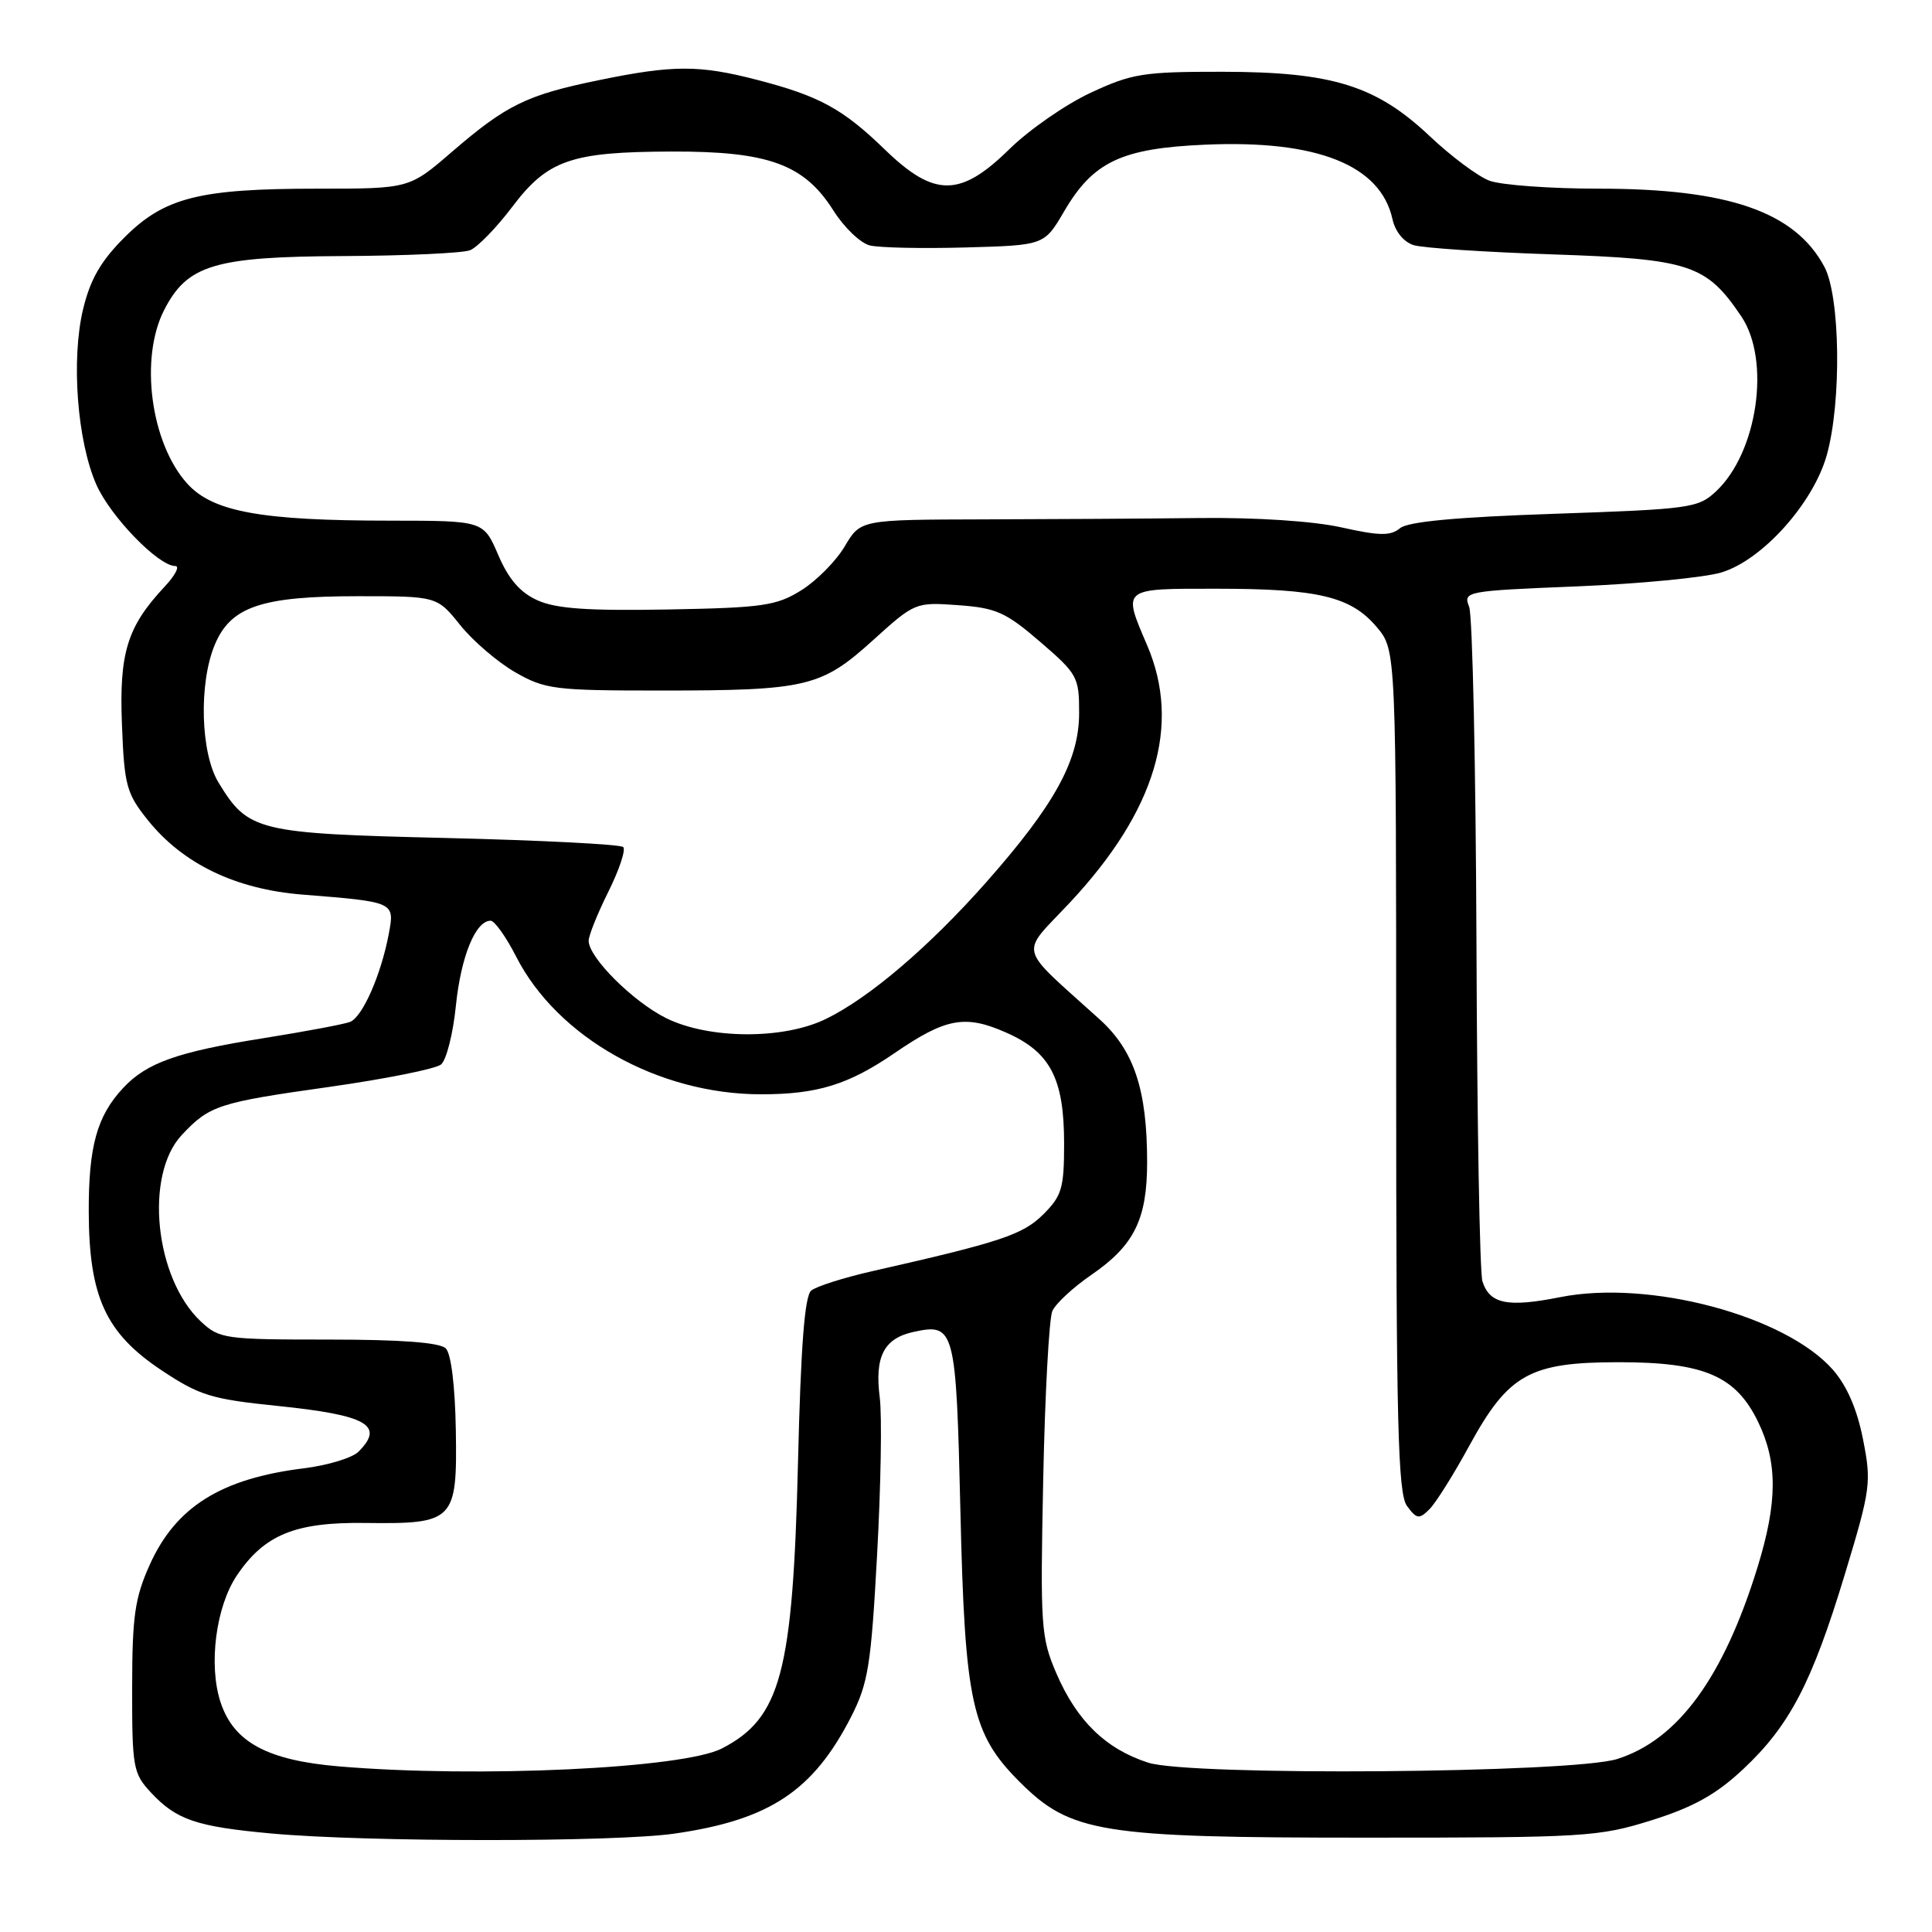 <?xml version="1.0" encoding="UTF-8" standalone="no"?>
<!DOCTYPE svg PUBLIC "-//W3C//DTD SVG 1.1//EN" "http://www.w3.org/Graphics/SVG/1.1/DTD/svg11.dtd" >
<svg xmlns="http://www.w3.org/2000/svg" xmlns:xlink="http://www.w3.org/1999/xlink" version="1.1" viewBox="0 0 256 256">
 <g >
 <path fill="currentColor"
d=" M 89.39 242.96 C 101.96 241.15 107.74 237.32 112.77 227.50 C 115.04 223.04 115.42 220.71 116.22 206.00 C 116.72 196.93 116.88 187.55 116.57 185.17 C 115.88 179.76 117.12 177.35 121.03 176.49 C 126.52 175.29 126.69 175.97 127.26 200.27 C 127.85 225.62 128.75 229.75 135.10 236.10 C 141.87 242.87 145.80 243.50 181.00 243.50 C 210.08 243.50 211.84 243.39 218.86 241.19 C 224.39 239.45 227.39 237.78 230.94 234.46 C 237.13 228.67 240.08 223.02 244.45 208.61 C 247.88 197.28 247.99 196.45 246.86 190.72 C 246.08 186.74 244.73 183.63 242.87 181.50 C 236.57 174.34 218.54 169.53 206.73 171.88 C 199.76 173.27 197.38 172.78 196.43 169.78 C 196.07 168.66 195.72 148.56 195.64 125.12 C 195.55 101.68 195.12 81.56 194.67 80.41 C 193.87 78.36 194.15 78.30 208.93 77.70 C 217.22 77.36 225.83 76.53 228.07 75.86 C 233.49 74.24 240.26 66.71 242.06 60.30 C 244.03 53.26 243.85 39.27 241.73 35.33 C 237.82 28.05 229.01 25.00 211.88 25.00 C 205.42 25.00 198.88 24.52 197.35 23.94 C 195.82 23.36 192.30 20.73 189.51 18.10 C 182.37 11.34 176.57 9.53 162.00 9.51 C 151.48 9.50 149.99 9.74 144.50 12.30 C 141.20 13.84 136.37 17.19 133.76 19.75 C 127.24 26.16 123.80 26.17 117.24 19.81 C 111.67 14.41 108.57 12.72 100.31 10.58 C 92.64 8.59 89.17 8.60 79.36 10.62 C 69.79 12.58 67.11 13.89 59.86 20.14 C 54.23 25.00 54.23 25.00 42.06 25.00 C 26.37 25.00 21.78 26.16 16.45 31.50 C 13.36 34.59 11.95 37.04 11.01 40.97 C 9.41 47.64 10.23 58.47 12.77 64.22 C 14.64 68.45 20.99 75.00 23.22 75.00 C 23.86 75.00 23.22 76.24 21.80 77.75 C 16.85 83.05 15.78 86.50 16.16 96.04 C 16.47 104.09 16.76 105.14 19.58 108.66 C 24.23 114.47 31.24 117.84 40.09 118.54 C 52.31 119.51 52.31 119.51 51.52 123.72 C 50.50 129.16 48.03 134.77 46.38 135.41 C 45.57 135.72 40.40 136.69 34.88 137.57 C 23.50 139.38 19.44 140.82 16.32 144.16 C 12.84 147.88 11.73 151.92 11.76 160.62 C 11.80 171.86 14.02 176.66 21.42 181.58 C 26.43 184.91 28.02 185.40 36.76 186.29 C 48.64 187.51 51.01 188.85 47.50 192.36 C 46.68 193.18 43.41 194.17 40.25 194.56 C 29.31 195.91 23.30 199.66 19.85 207.32 C 17.86 211.74 17.52 214.13 17.51 223.67 C 17.50 234.20 17.64 234.99 20.00 237.52 C 23.37 241.14 26.00 242.04 36.00 242.95 C 48.61 244.10 81.49 244.11 89.39 242.96 Z  M 44.96 234.06 C 35.43 233.26 30.98 230.86 29.23 225.57 C 27.60 220.65 28.60 212.89 31.39 208.75 C 35.03 203.35 39.11 201.68 48.36 201.80 C 60.20 201.95 60.59 201.55 60.40 189.54 C 60.30 183.66 59.78 179.38 59.07 178.67 C 58.28 177.89 53.17 177.50 43.54 177.50 C 29.76 177.50 29.07 177.40 26.61 175.10 C 20.51 169.38 19.11 155.72 24.08 150.40 C 27.76 146.47 28.94 146.09 43.57 144.03 C 51.05 142.97 57.74 141.63 58.44 141.05 C 59.15 140.46 60.04 136.95 60.41 133.24 C 61.08 126.73 63.01 122.00 65.01 122.00 C 65.53 122.00 67.06 124.14 68.39 126.75 C 73.86 137.48 87.24 145.00 100.85 145.00 C 108.30 145.00 112.41 143.73 118.49 139.57 C 125.33 134.88 127.88 134.41 133.34 136.83 C 139.18 139.41 141.00 142.90 141.00 151.53 C 141.00 157.42 140.70 158.46 138.25 160.90 C 135.54 163.61 132.58 164.59 115.61 168.43 C 111.82 169.29 108.16 170.45 107.49 171.01 C 106.62 171.73 106.11 178.36 105.74 193.76 C 105.06 221.65 103.47 227.64 95.66 231.68 C 90.53 234.33 63.32 235.61 44.96 234.06 Z  M 152.13 233.56 C 146.49 231.73 142.69 228.02 139.97 221.72 C 137.93 216.96 137.83 215.51 138.23 196.09 C 138.46 184.76 139.01 174.70 139.44 173.72 C 139.88 172.73 142.21 170.57 144.62 168.92 C 150.29 165.02 152.00 161.56 152.00 153.99 C 152.00 144.40 150.27 139.20 145.72 135.08 C 134.64 125.05 135.08 126.74 141.78 119.58 C 153.13 107.44 156.54 96.09 152.00 85.50 C 148.73 77.86 148.55 78.00 161.25 78.01 C 174.70 78.01 179.03 79.05 182.44 83.11 C 185.00 86.15 185.00 86.15 185.00 141.89 C 185.00 188.81 185.23 197.92 186.44 199.56 C 187.72 201.29 188.05 201.33 189.39 200.00 C 190.23 199.18 192.62 195.37 194.70 191.55 C 199.88 182.07 202.70 180.50 214.50 180.50 C 225.80 180.50 230.00 182.30 232.96 188.41 C 235.56 193.79 235.54 199.03 232.89 207.64 C 228.37 222.30 222.32 230.55 214.28 233.08 C 208.26 234.96 157.67 235.35 152.13 233.56 Z  M 88.27 134.91 C 83.88 132.73 78.00 126.87 78.00 124.66 C 78.00 123.96 79.18 121.03 80.62 118.14 C 82.05 115.26 82.94 112.60 82.58 112.24 C 82.22 111.88 71.68 111.34 59.16 111.04 C 34.05 110.44 32.90 110.16 28.96 103.70 C 26.57 99.79 26.32 90.55 28.46 85.43 C 30.57 80.38 34.64 79.00 47.42 79.00 C 57.91 79.00 57.91 79.00 60.99 82.84 C 62.68 84.95 65.97 87.76 68.29 89.09 C 72.23 91.34 73.47 91.50 87.50 91.50 C 106.90 91.50 108.82 91.04 115.68 84.83 C 121.22 79.82 121.31 79.78 126.97 80.19 C 132.00 80.55 133.28 81.13 137.83 85.05 C 142.78 89.31 143.00 89.72 142.99 94.50 C 142.98 100.75 139.76 106.62 130.71 116.87 C 123.14 125.43 115.19 132.22 109.43 135.02 C 103.80 137.77 93.94 137.71 88.27 134.91 Z  M 71.23 79.55 C 68.92 78.51 67.40 76.76 66.02 73.54 C 64.07 69.00 64.07 69.00 51.79 68.99 C 34.59 68.99 28.19 67.82 24.81 64.08 C 19.97 58.72 18.47 47.49 21.75 41.08 C 24.82 35.09 28.40 34.01 45.48 33.93 C 53.74 33.89 61.30 33.54 62.28 33.16 C 63.26 32.77 65.75 30.21 67.82 27.48 C 72.56 21.19 75.62 20.12 89.00 20.08 C 101.83 20.04 106.56 21.76 110.44 27.91 C 111.85 30.14 114.01 32.21 115.25 32.52 C 116.49 32.83 122.20 32.95 127.94 32.79 C 138.37 32.50 138.37 32.50 140.99 28.03 C 144.84 21.43 148.59 19.65 159.70 19.17 C 174.52 18.52 182.93 21.87 184.51 29.04 C 184.87 30.68 186.00 32.07 187.31 32.48 C 188.51 32.86 196.83 33.41 205.80 33.71 C 223.90 34.32 226.09 35.04 230.73 41.92 C 234.65 47.74 232.90 59.92 227.40 65.09 C 225.03 67.32 224.01 67.46 205.98 68.08 C 192.95 68.52 186.56 69.12 185.51 69.99 C 184.26 71.03 182.80 71.01 177.74 69.88 C 173.99 69.05 166.50 68.56 159.00 68.64 C 152.12 68.72 139.19 68.80 130.26 68.82 C 114.02 68.86 114.02 68.86 111.93 72.40 C 110.78 74.34 108.19 76.96 106.17 78.22 C 102.87 80.27 101.08 80.53 88.50 80.76 C 77.89 80.95 73.71 80.66 71.23 79.55 Z "/>
</g>
</svg>